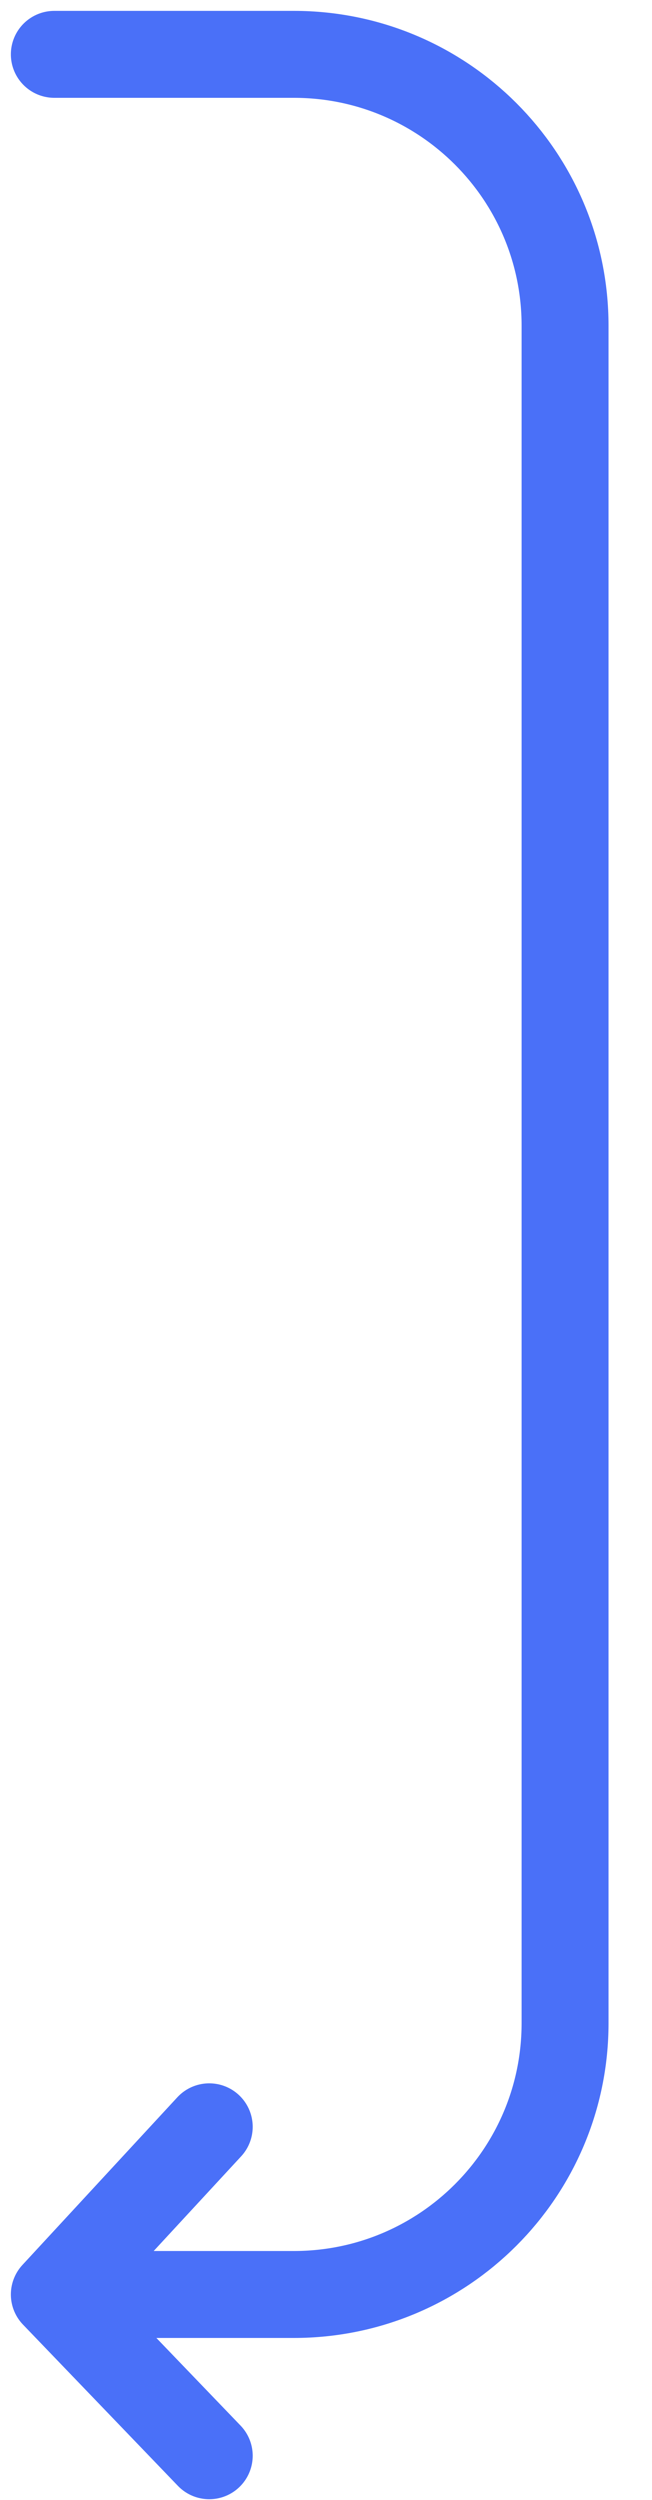 <svg width="12" height="46" viewBox="0 0 12 46" fill="none" xmlns="http://www.w3.org/2000/svg">
<path d="M1 1H5.409C8.165 1 10.4 3.235 10.4 5.992V37.225C10.4 39.982 8.165 42.217 5.409 42.217H1M1 42.217L3.851 45.184M1 42.217L3.851 39.132" stroke="#4A70F8" stroke-width="1.6" stroke-linecap="round" stroke-linejoin="round"/>
</svg>

